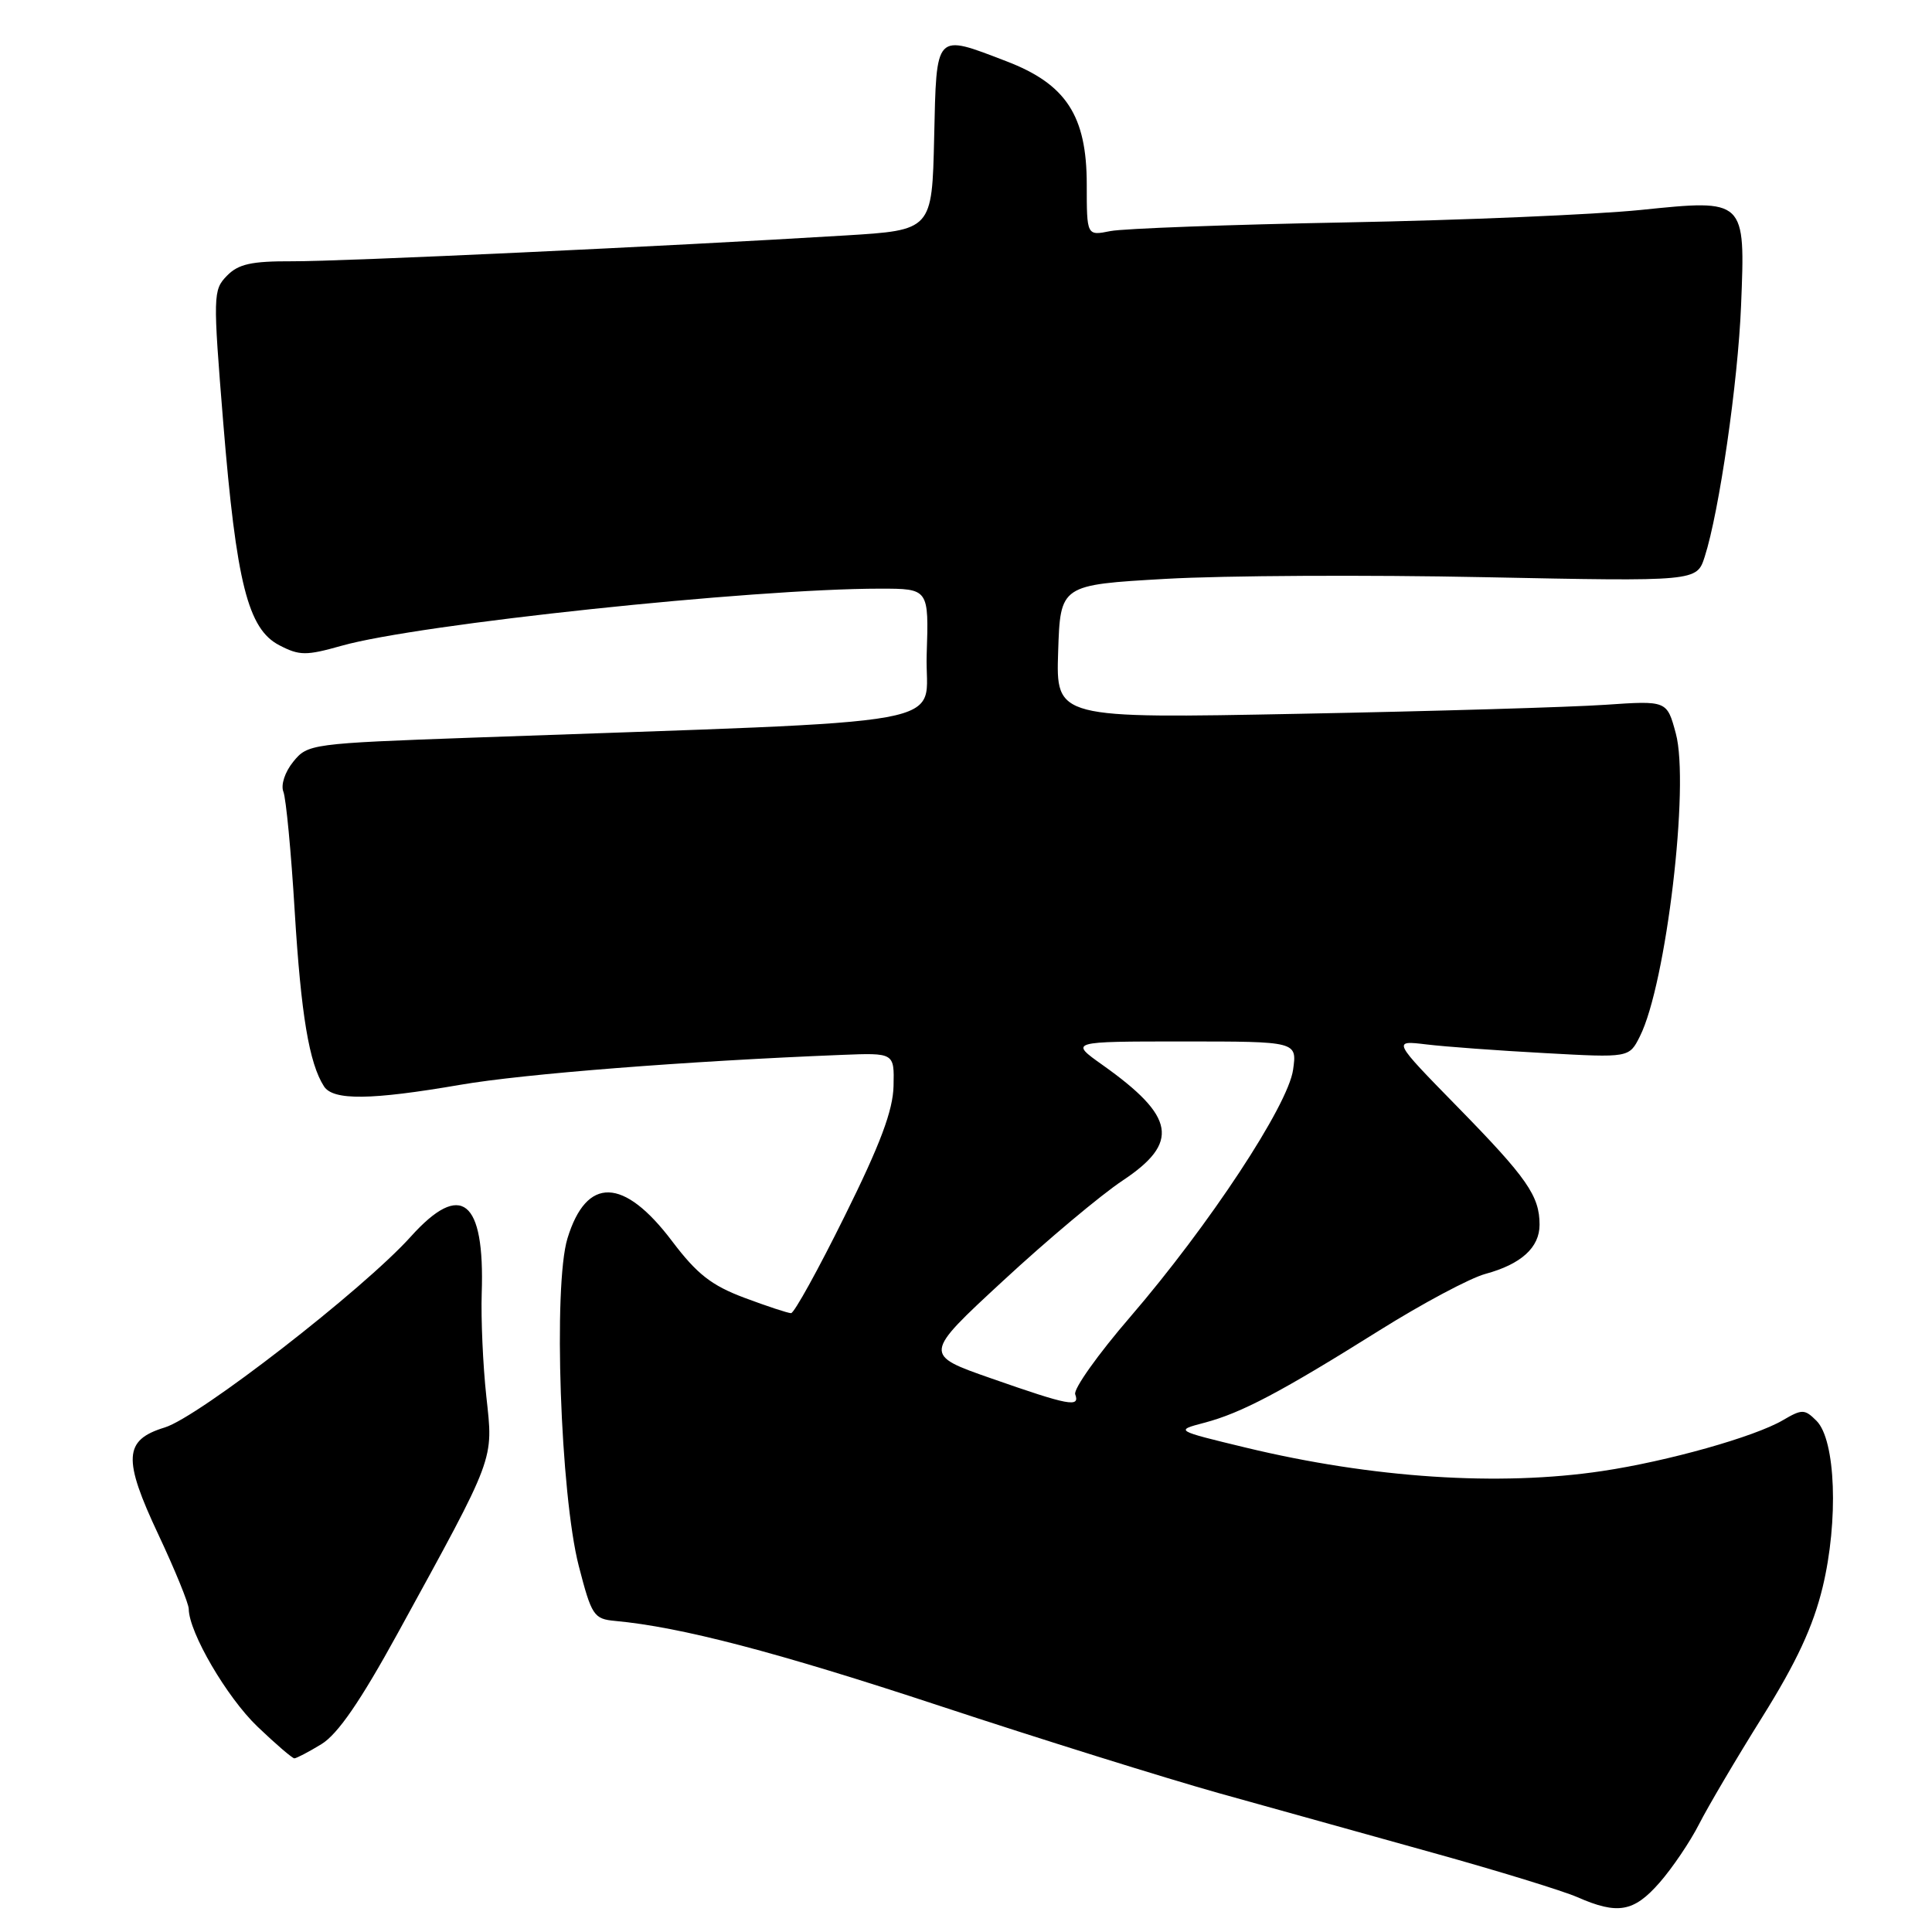 <?xml version="1.0" encoding="UTF-8" standalone="no"?>
<!DOCTYPE svg PUBLIC "-//W3C//DTD SVG 1.1//EN" "http://www.w3.org/Graphics/SVG/1.1/DTD/svg11.dtd" >
<svg xmlns="http://www.w3.org/2000/svg" xmlns:xlink="http://www.w3.org/1999/xlink" version="1.1" viewBox="0 0 256 256">
 <g >
 <path fill="currentColor"
d=" M 219.89 249.47 C 221.59 247.53 223.95 244.04 225.13 241.72 C 226.31 239.40 230.08 233.00 233.52 227.50 C 238.05 220.25 240.25 215.52 241.51 210.31 C 243.63 201.51 243.24 190.81 240.70 188.27 C 239.13 186.70 238.79 186.69 236.25 188.18 C 232.48 190.39 220.97 193.63 212.31 194.92 C 198.65 196.97 181.86 195.86 165.09 191.82 C 155.68 189.55 155.68 189.55 159.59 188.52 C 164.49 187.23 169.75 184.45 182.82 176.26 C 188.49 172.71 194.79 169.35 196.82 168.80 C 201.57 167.51 204.00 165.30 204.00 162.28 C 204.00 158.46 202.34 156.08 193.14 146.68 C 184.50 137.85 184.50 137.85 189.00 138.39 C 191.47 138.69 198.53 139.21 204.68 139.54 C 215.87 140.16 215.87 140.16 217.29 137.33 C 220.78 130.41 223.91 103.99 222.05 97.17 C 220.88 92.83 220.88 92.83 212.69 93.39 C 208.18 93.70 189.97 94.24 172.21 94.58 C 139.92 95.21 139.92 95.21 140.21 86.35 C 140.50 77.50 140.50 77.50 154.50 76.70 C 162.20 76.26 181.17 76.16 196.66 76.48 C 224.83 77.05 224.83 77.05 225.88 73.78 C 227.81 67.79 230.29 50.64 230.70 40.50 C 231.27 26.35 231.32 26.39 217.40 27.82 C 211.41 28.43 193.85 29.18 178.38 29.47 C 162.92 29.76 148.85 30.28 147.13 30.62 C 144.00 31.25 144.00 31.25 144.00 24.43 C 144.00 15.34 141.26 11.14 133.36 8.12 C 123.83 4.47 124.10 4.18 123.78 18.25 C 123.50 30.50 123.50 30.50 112.00 31.20 C 88.59 32.63 45.29 34.65 38.73 34.62 C 33.31 34.60 31.58 34.98 30.06 36.55 C 28.23 38.43 28.21 39.11 29.58 56.00 C 31.32 77.26 32.85 83.36 37.03 85.51 C 39.69 86.89 40.57 86.89 45.25 85.57 C 55.35 82.70 99.71 78.00 116.62 78.00 C 123.08 78.00 123.08 78.00 122.79 86.75 C 122.47 96.55 128.97 95.36 62.65 97.74 C 41.23 98.51 40.76 98.58 38.86 100.93 C 37.75 102.29 37.19 104.01 37.55 104.91 C 37.90 105.79 38.58 112.91 39.05 120.75 C 39.89 134.48 40.96 140.88 42.93 143.95 C 44.15 145.84 49.15 145.78 61.00 143.74 C 69.41 142.29 90.97 140.60 111.50 139.78 C 118.50 139.50 118.50 139.50 118.40 143.88 C 118.33 147.13 116.66 151.60 111.93 161.13 C 108.43 168.21 105.23 174.00 104.82 174.00 C 104.41 174.00 101.62 173.08 98.63 171.96 C 94.28 170.33 92.36 168.83 89.07 164.48 C 82.65 155.97 77.71 155.84 75.19 164.10 C 73.29 170.33 74.25 198.02 76.69 207.50 C 78.39 214.08 78.68 214.52 81.50 214.78 C 90.21 215.58 102.90 218.90 124.50 226.03 C 137.70 230.39 154.35 235.59 161.50 237.60 C 168.65 239.60 181.47 243.17 190.00 245.54 C 198.53 247.91 207.07 250.54 209.00 251.38 C 214.35 253.73 216.48 253.36 219.89 249.47 Z  M 42.59 231.11 C 44.76 229.78 47.75 225.44 52.73 216.36 C 65.74 192.63 65.37 193.62 64.44 185.03 C 63.99 180.89 63.72 174.74 63.83 171.37 C 64.25 158.94 61.11 156.43 54.43 163.86 C 48.15 170.85 26.31 187.79 21.82 189.15 C 16.39 190.81 16.25 193.28 21.00 203.37 C 23.20 208.05 25.00 212.47 25.01 213.19 C 25.03 216.30 30.06 224.90 34.11 228.78 C 36.52 231.09 38.73 232.98 39.00 232.99 C 39.27 232.99 40.89 232.15 42.59 231.11 Z  M 131.42 182.67 C 122.33 179.50 122.33 179.50 132.92 169.71 C 138.74 164.32 145.86 158.35 148.75 156.43 C 156.34 151.39 155.75 147.97 146.10 141.12 C 141.70 138.00 141.70 138.00 156.79 138.00 C 171.87 138.00 171.87 138.00 171.34 141.75 C 170.67 146.49 160.21 162.36 149.76 174.50 C 145.49 179.45 142.22 184.06 142.47 184.75 C 143.13 186.53 141.66 186.25 131.42 182.67 Z "/>
</g>
</svg>